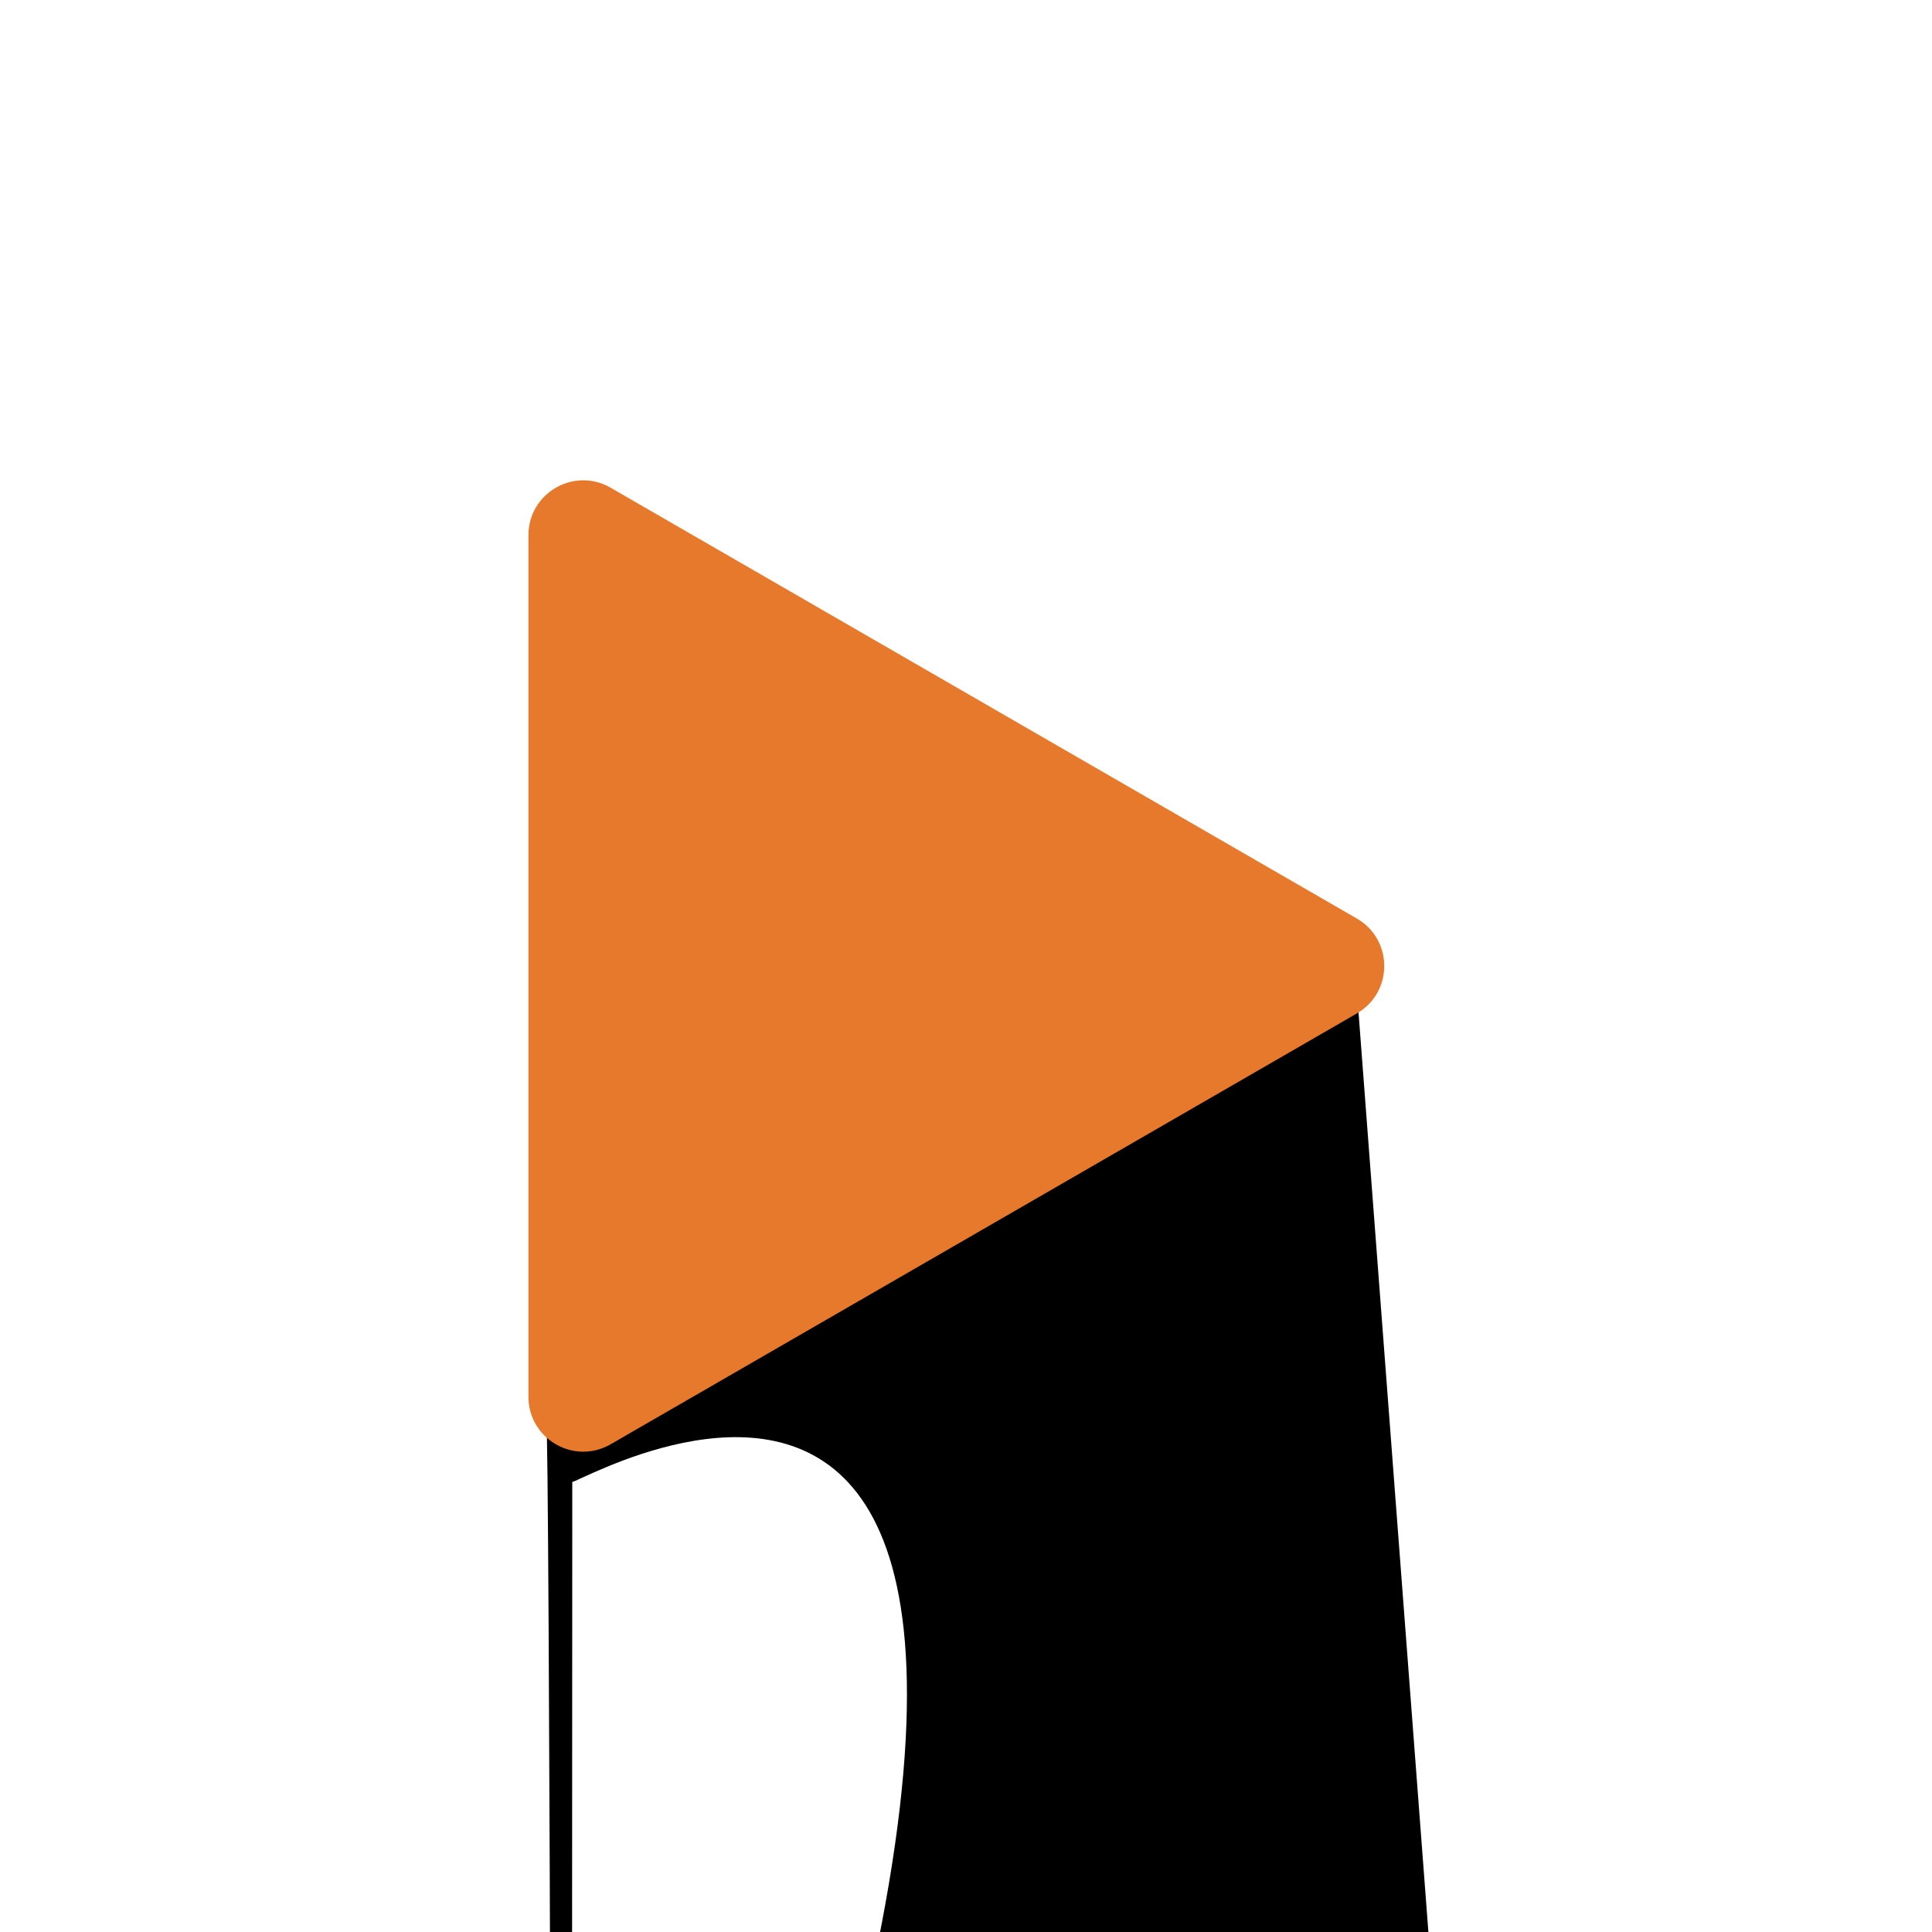 <?xml version="1.0" ?><svg id="blue_copy" style="enable-background:new 0 0 100 100;" version="1.1"
 viewBox="0 0 100 100" xml:space="preserve" xmlns="http://www.w3.org/2000/svg"
  xmlns:xlink="http://www.w3.org/1999/xlink">
  <g id="Layer_4_copy"><path d="M31.356,25.677l38.625,22.3c1.557,0.899,1.557,3.147,0,4.046l-38.625,22.3c-1.557,
  0.899-3.504-0.225-3.504-2.023V27.7   C27.852,25.902,29.798,24.778,31.356,25.677z"/>
  <path d="M69.981,47.977l-38.625-22.3c-0.233-0.134-0.474-0.21-0.716-0.259l37.341,21.559c1.557,
  0.899,1.557,3.147,0,4.046   l-38.625,22.3c-0.349,0.201-0.716,0.288-1.078,0.301c0.656,0.938,1.
  961,1.343,3.078,0.699l38.625-22.3   C71.538,51.124,71.538,48.876,69.981,47.977z"/>
  <path d="M31.356,25.677l38.625,22.3c1.557,0.899,1.557,3.147,0,4.046   
  l-38.625,22.3c-1.557,0.899-3.504-0.225-3.504-2.023V27.7C27.852,25.902,29.798,24.778,31.356,25.677z"
   style="fill:#e6792c;stroke:#e6792c;stroke-miterlimit:10;"/></g></svg>
